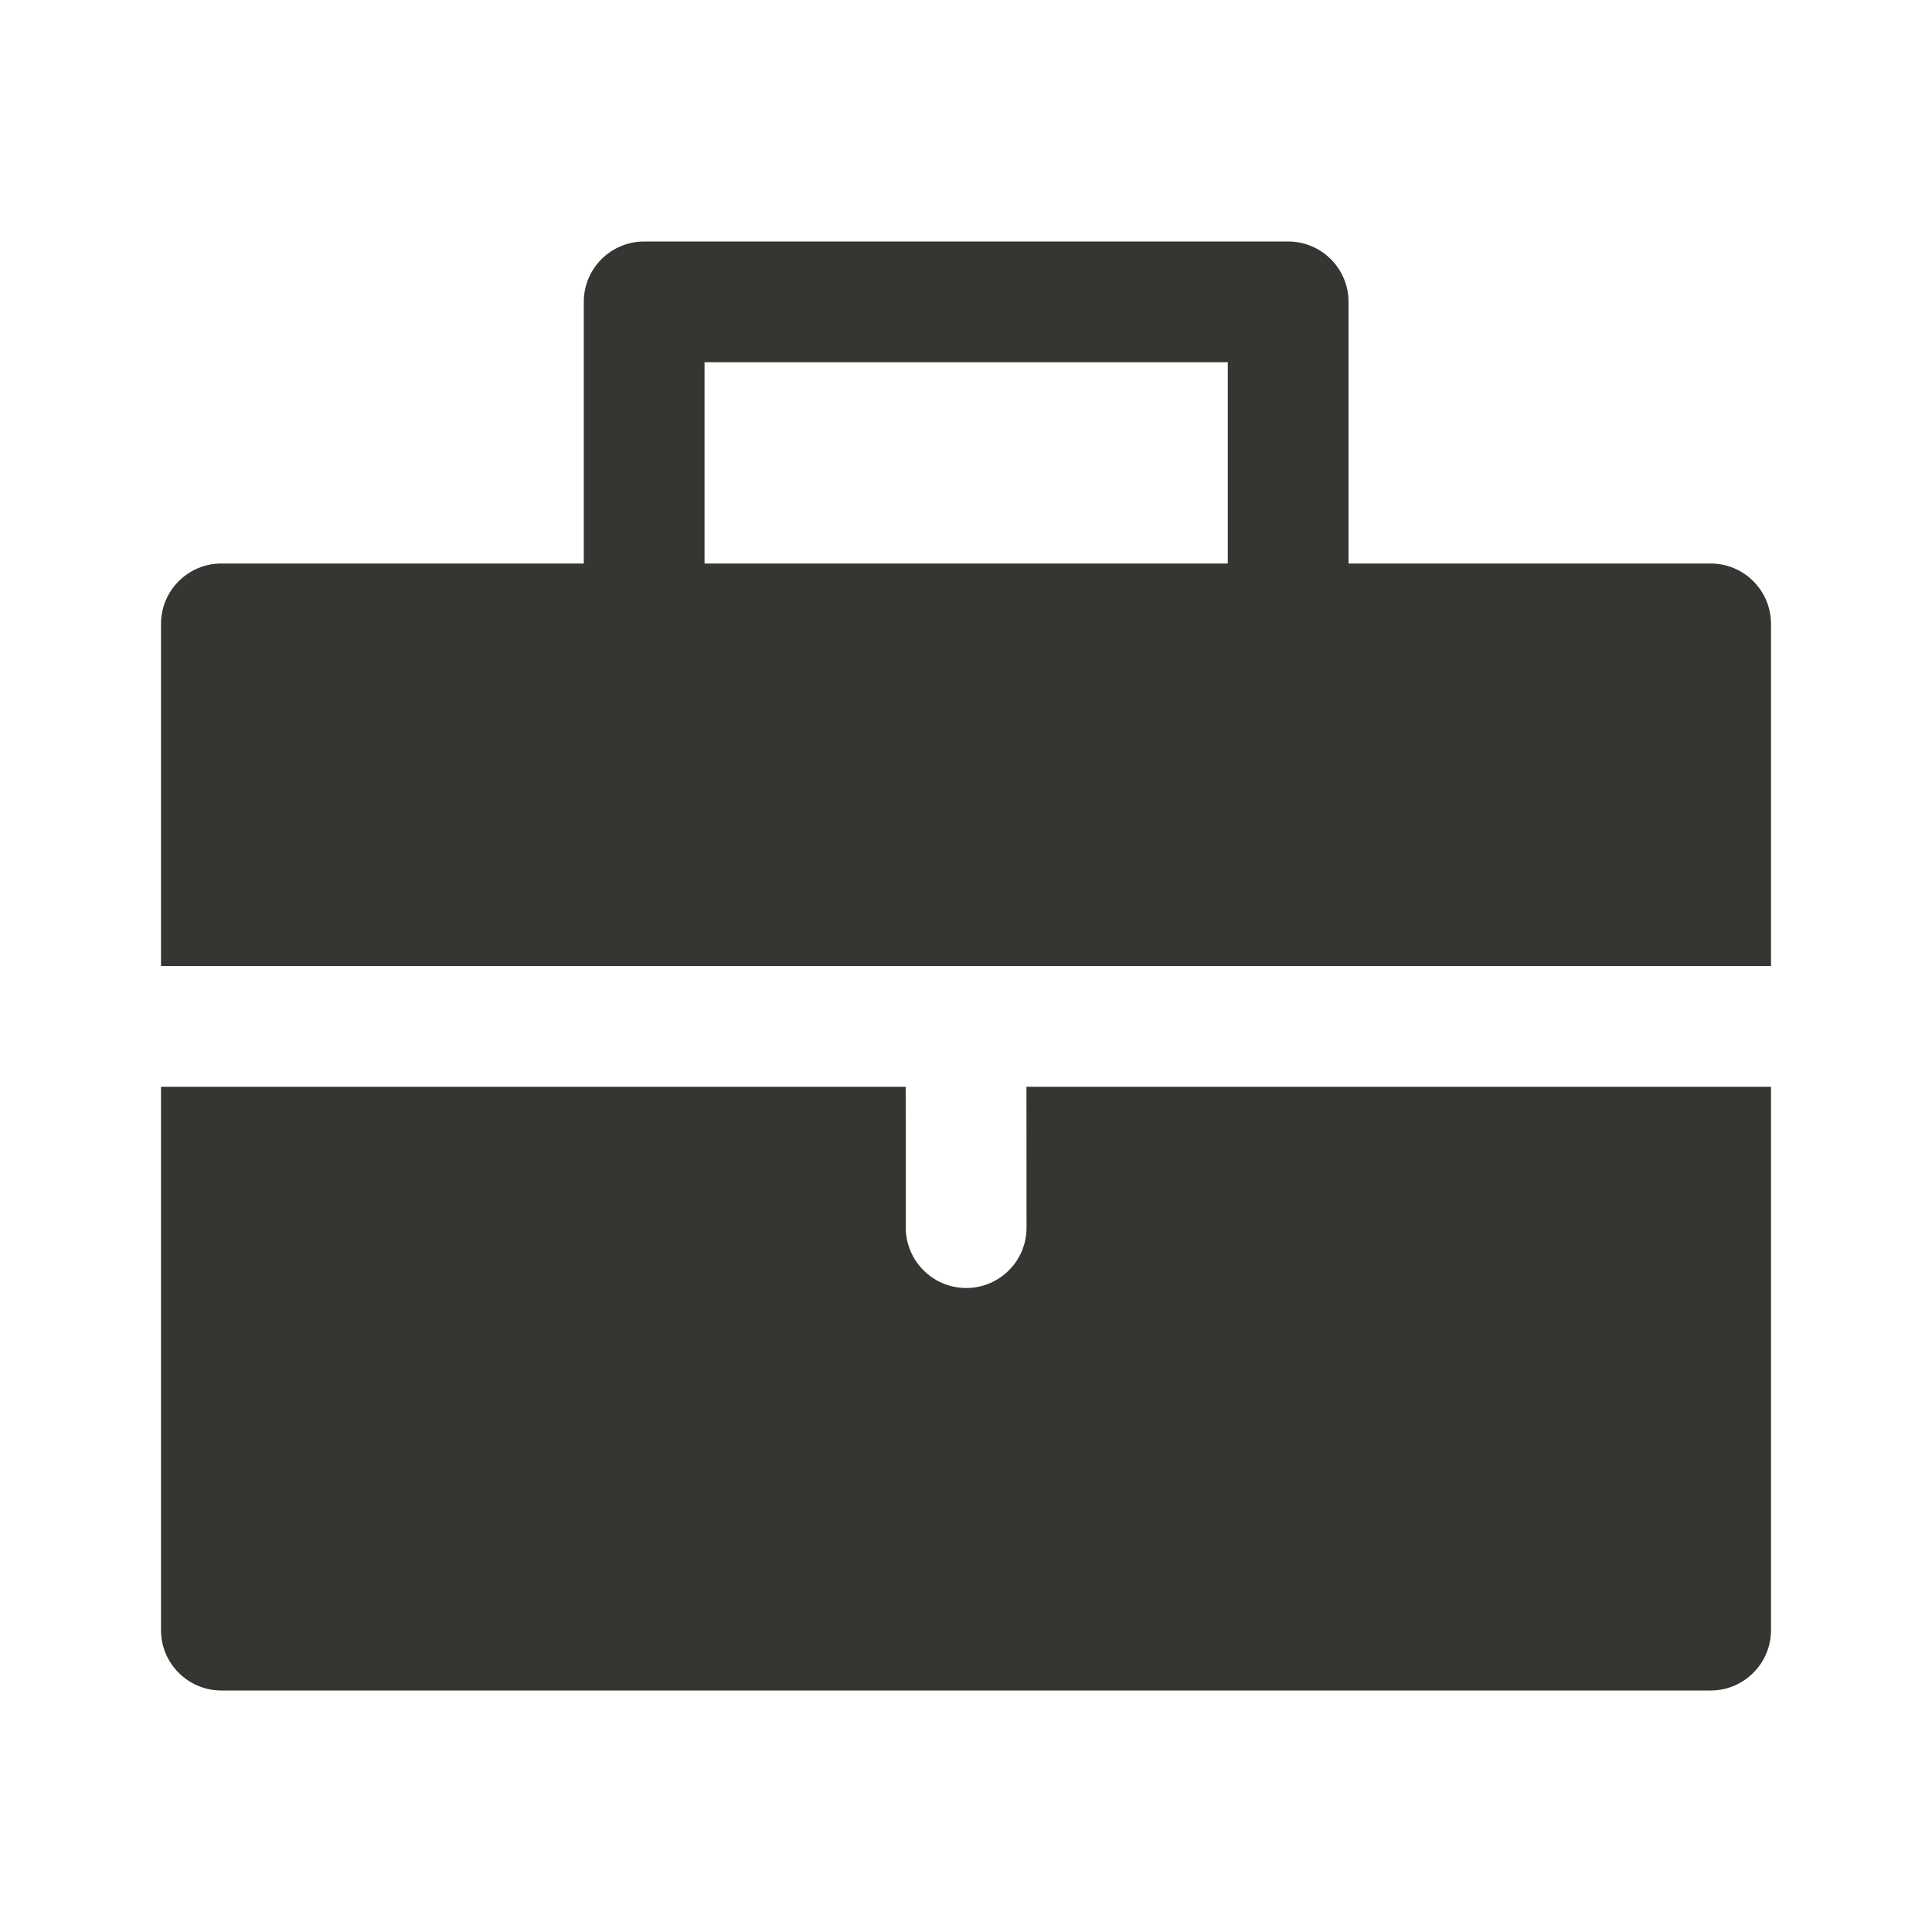 <svg width="24" height="24" viewBox="0 0 24 24" fill="none" xmlns="http://www.w3.org/2000/svg">
<path fill-rule="evenodd" clip-rule="evenodd" d="M8.002 3C7.588 3 7.252 3.336 7.252 3.75V7H2.75C2.336 7 2 7.336 2 7.75V12H22V7.75C22 7.336 21.664 7 21.25 7H16.752V3.75C16.752 3.336 16.416 3 16.002 3H8.002ZM15.252 7V4.5H8.752V7H15.252Z" fill="#353531"/>
<path d="M2 20.25V13.5H11.251L11.252 15.251C11.253 15.665 11.589 16 12.003 16C12.417 16 12.753 15.664 12.752 15.249L12.751 13.5H22V20.25C22 20.664 21.664 21 21.25 21H2.75C2.336 21 2 20.664 2 20.25Z" fill="#353531"/>
</svg>
